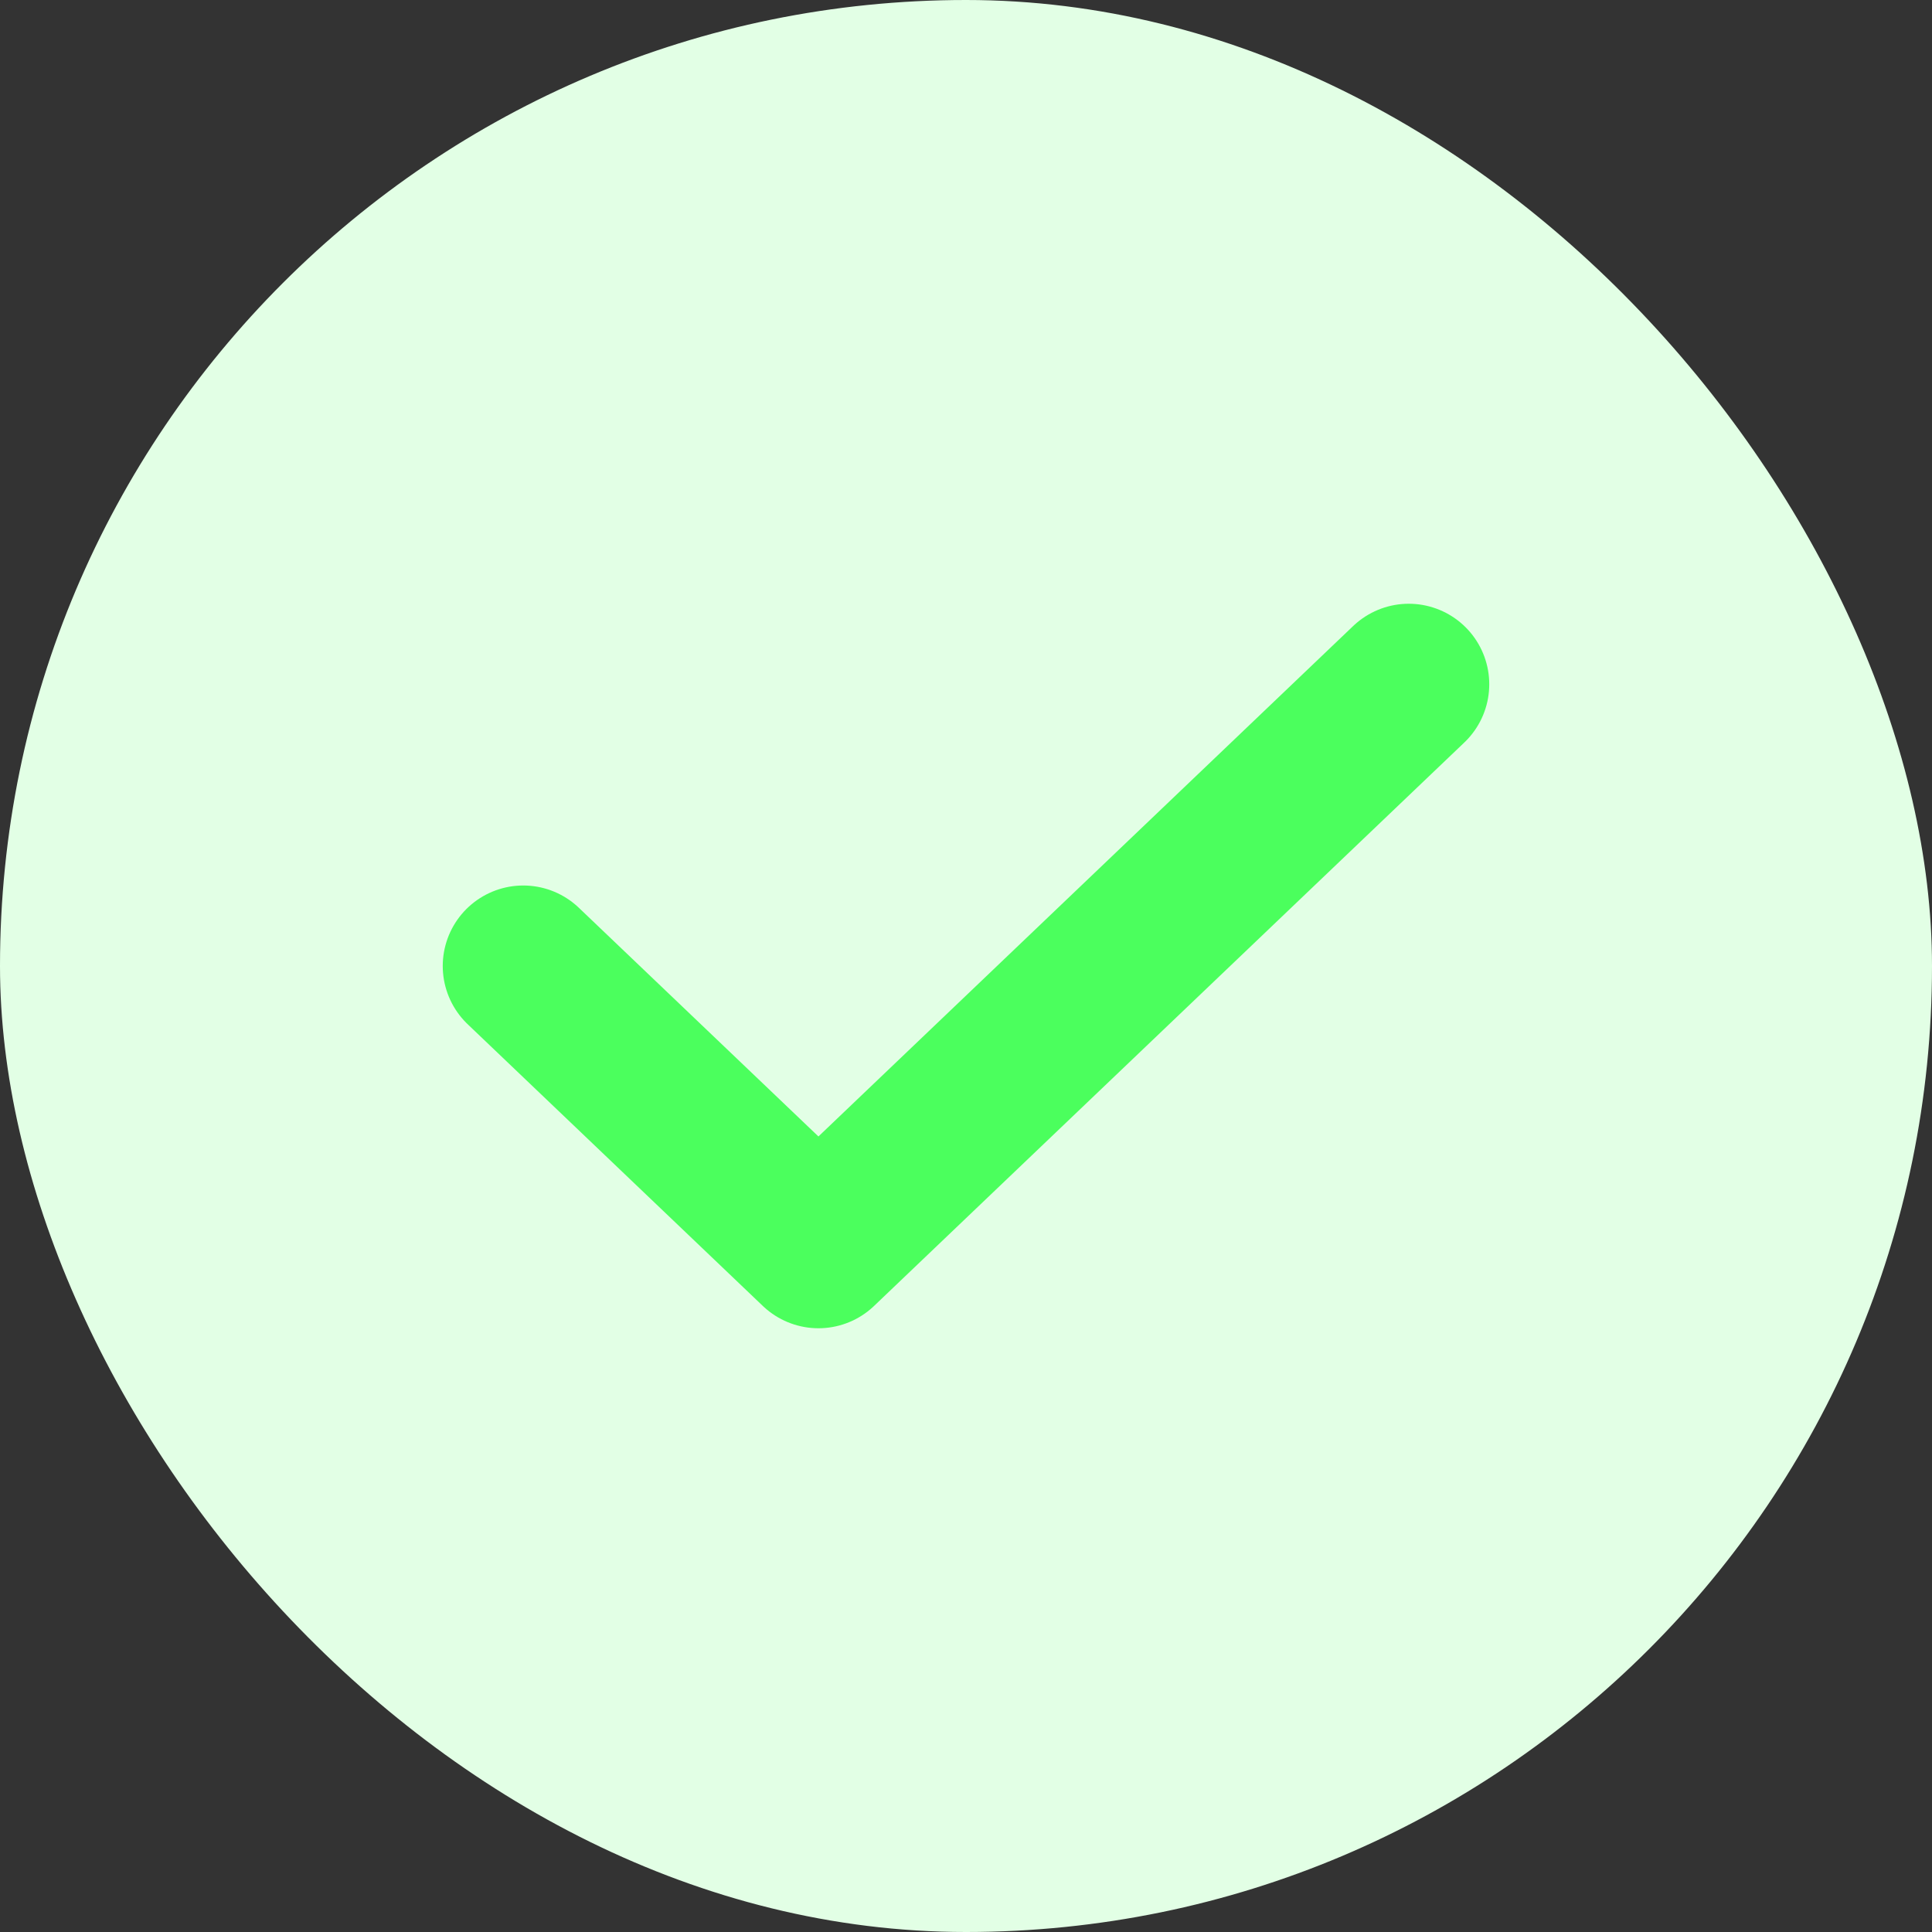 <svg width="24" height="24" viewBox="0 0 24 24" fill="none" xmlns="http://www.w3.org/2000/svg">
<rect x="0" y="0" width="24" height="24" fill="#333333" stroke="none"/>
<rect width="24" height="24" rx="12" fill="#E2FFE5"/>
<path d="M6.5 12L10.167 15.5L17.5 8.5" stroke="#4BFF5D" stroke-width="2" stroke-miterlimit="10" stroke-linecap="round" stroke-linejoin="round"/>
</svg>
